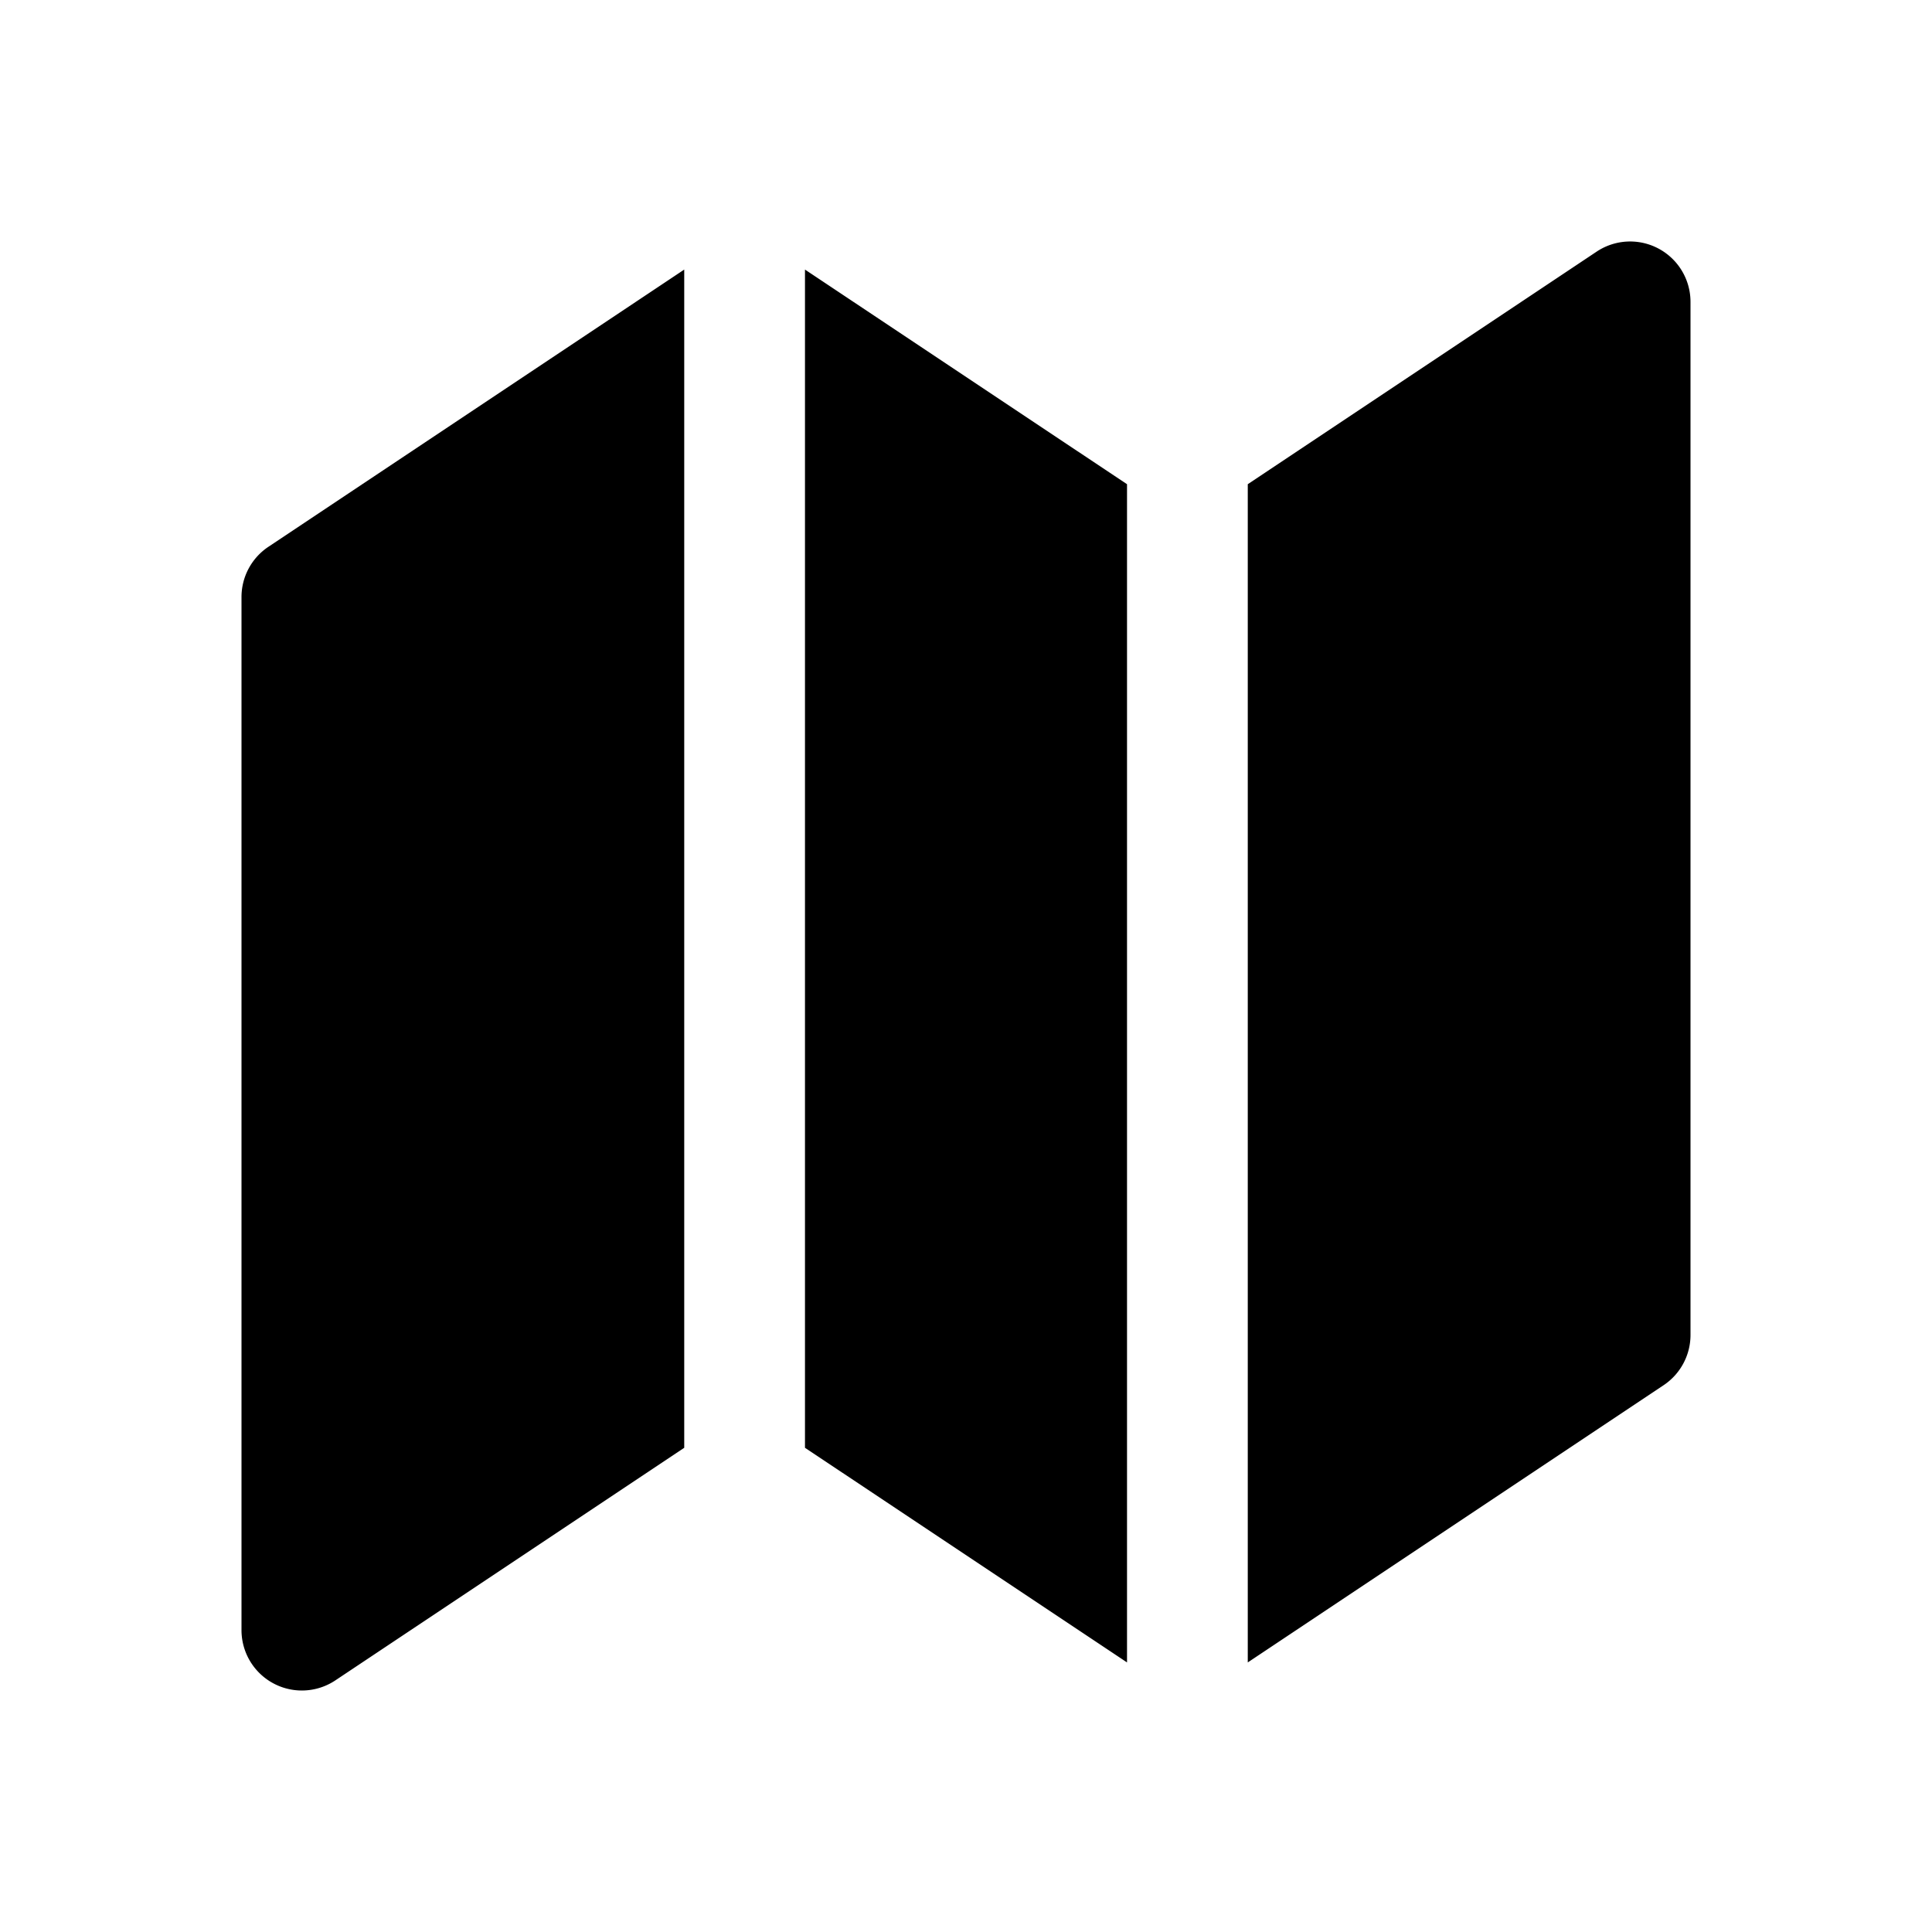 <svg xmlns="http://www.w3.org/2000/svg" width="32" height="32" fill="none" class="persona-icon" viewBox="0 0 32 32"><path fill="currentColor" d="m13.333 23.98 5.334 3.555V8.02l-5.334-3.555zM11.333 4.465 4.445 9.057A1 1 0 0 0 4 9.889V27a1 1 0 0 0 1.555.832l5.778-3.852zM26.445 4.168A1 1 0 0 1 28 5v17.111a1 1 0 0 1-.445.832l-6.888 4.592V8.02z"/></svg>